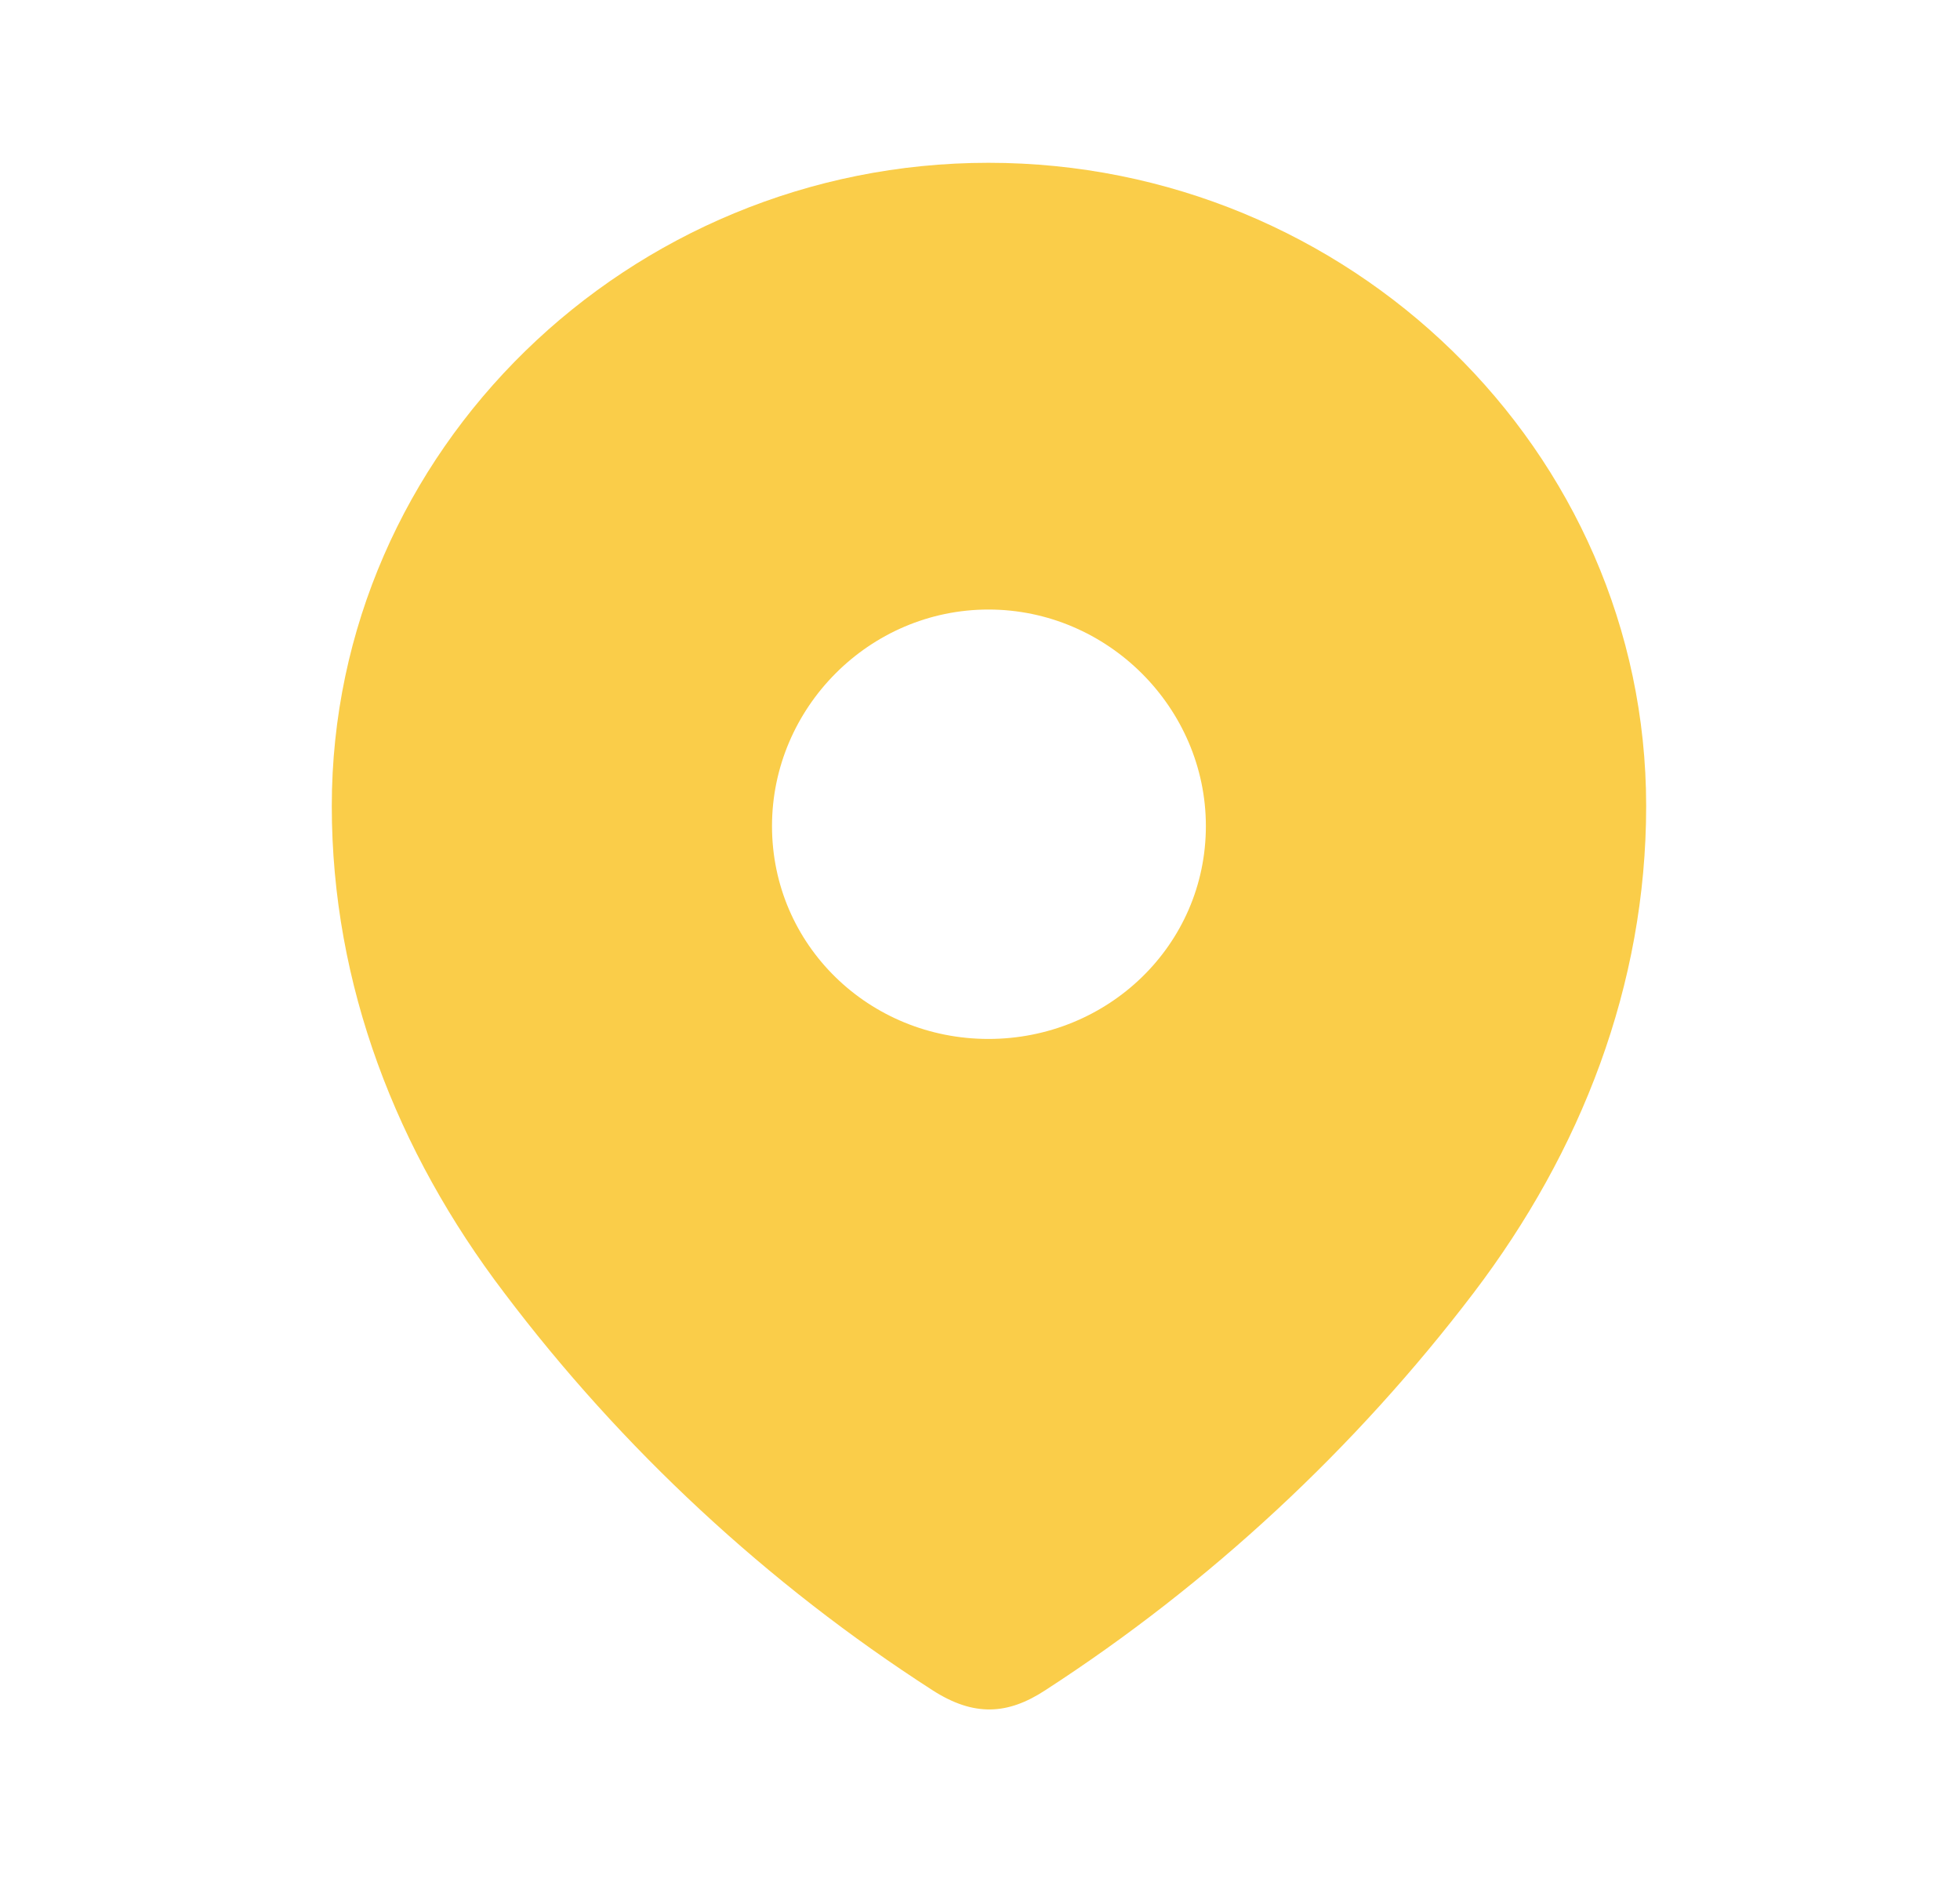 <svg width="25" height="24" viewBox="0 0 25 24" fill="none" xmlns="http://www.w3.org/2000/svg">
<path fill-rule="evenodd" clip-rule="evenodd" d="M4.232 10.279C4.232 5.743 8.022 2.076 12.608 2.076C17.206 2.076 20.997 5.743 20.997 10.279C20.997 12.565 20.165 14.687 18.797 16.486C17.287 18.47 15.427 20.199 13.332 21.555C12.853 21.869 12.421 21.893 11.895 21.555C9.788 20.199 7.928 18.47 6.431 16.486C5.062 14.687 4.232 12.565 4.232 10.279ZM9.847 10.534C9.847 12.054 11.087 13.249 12.608 13.249C14.129 13.249 15.381 12.054 15.381 10.534C15.381 9.027 14.129 7.773 12.608 7.773C11.087 7.773 9.847 9.027 9.847 10.534Z" fill="#FACD49"/>
</svg>
